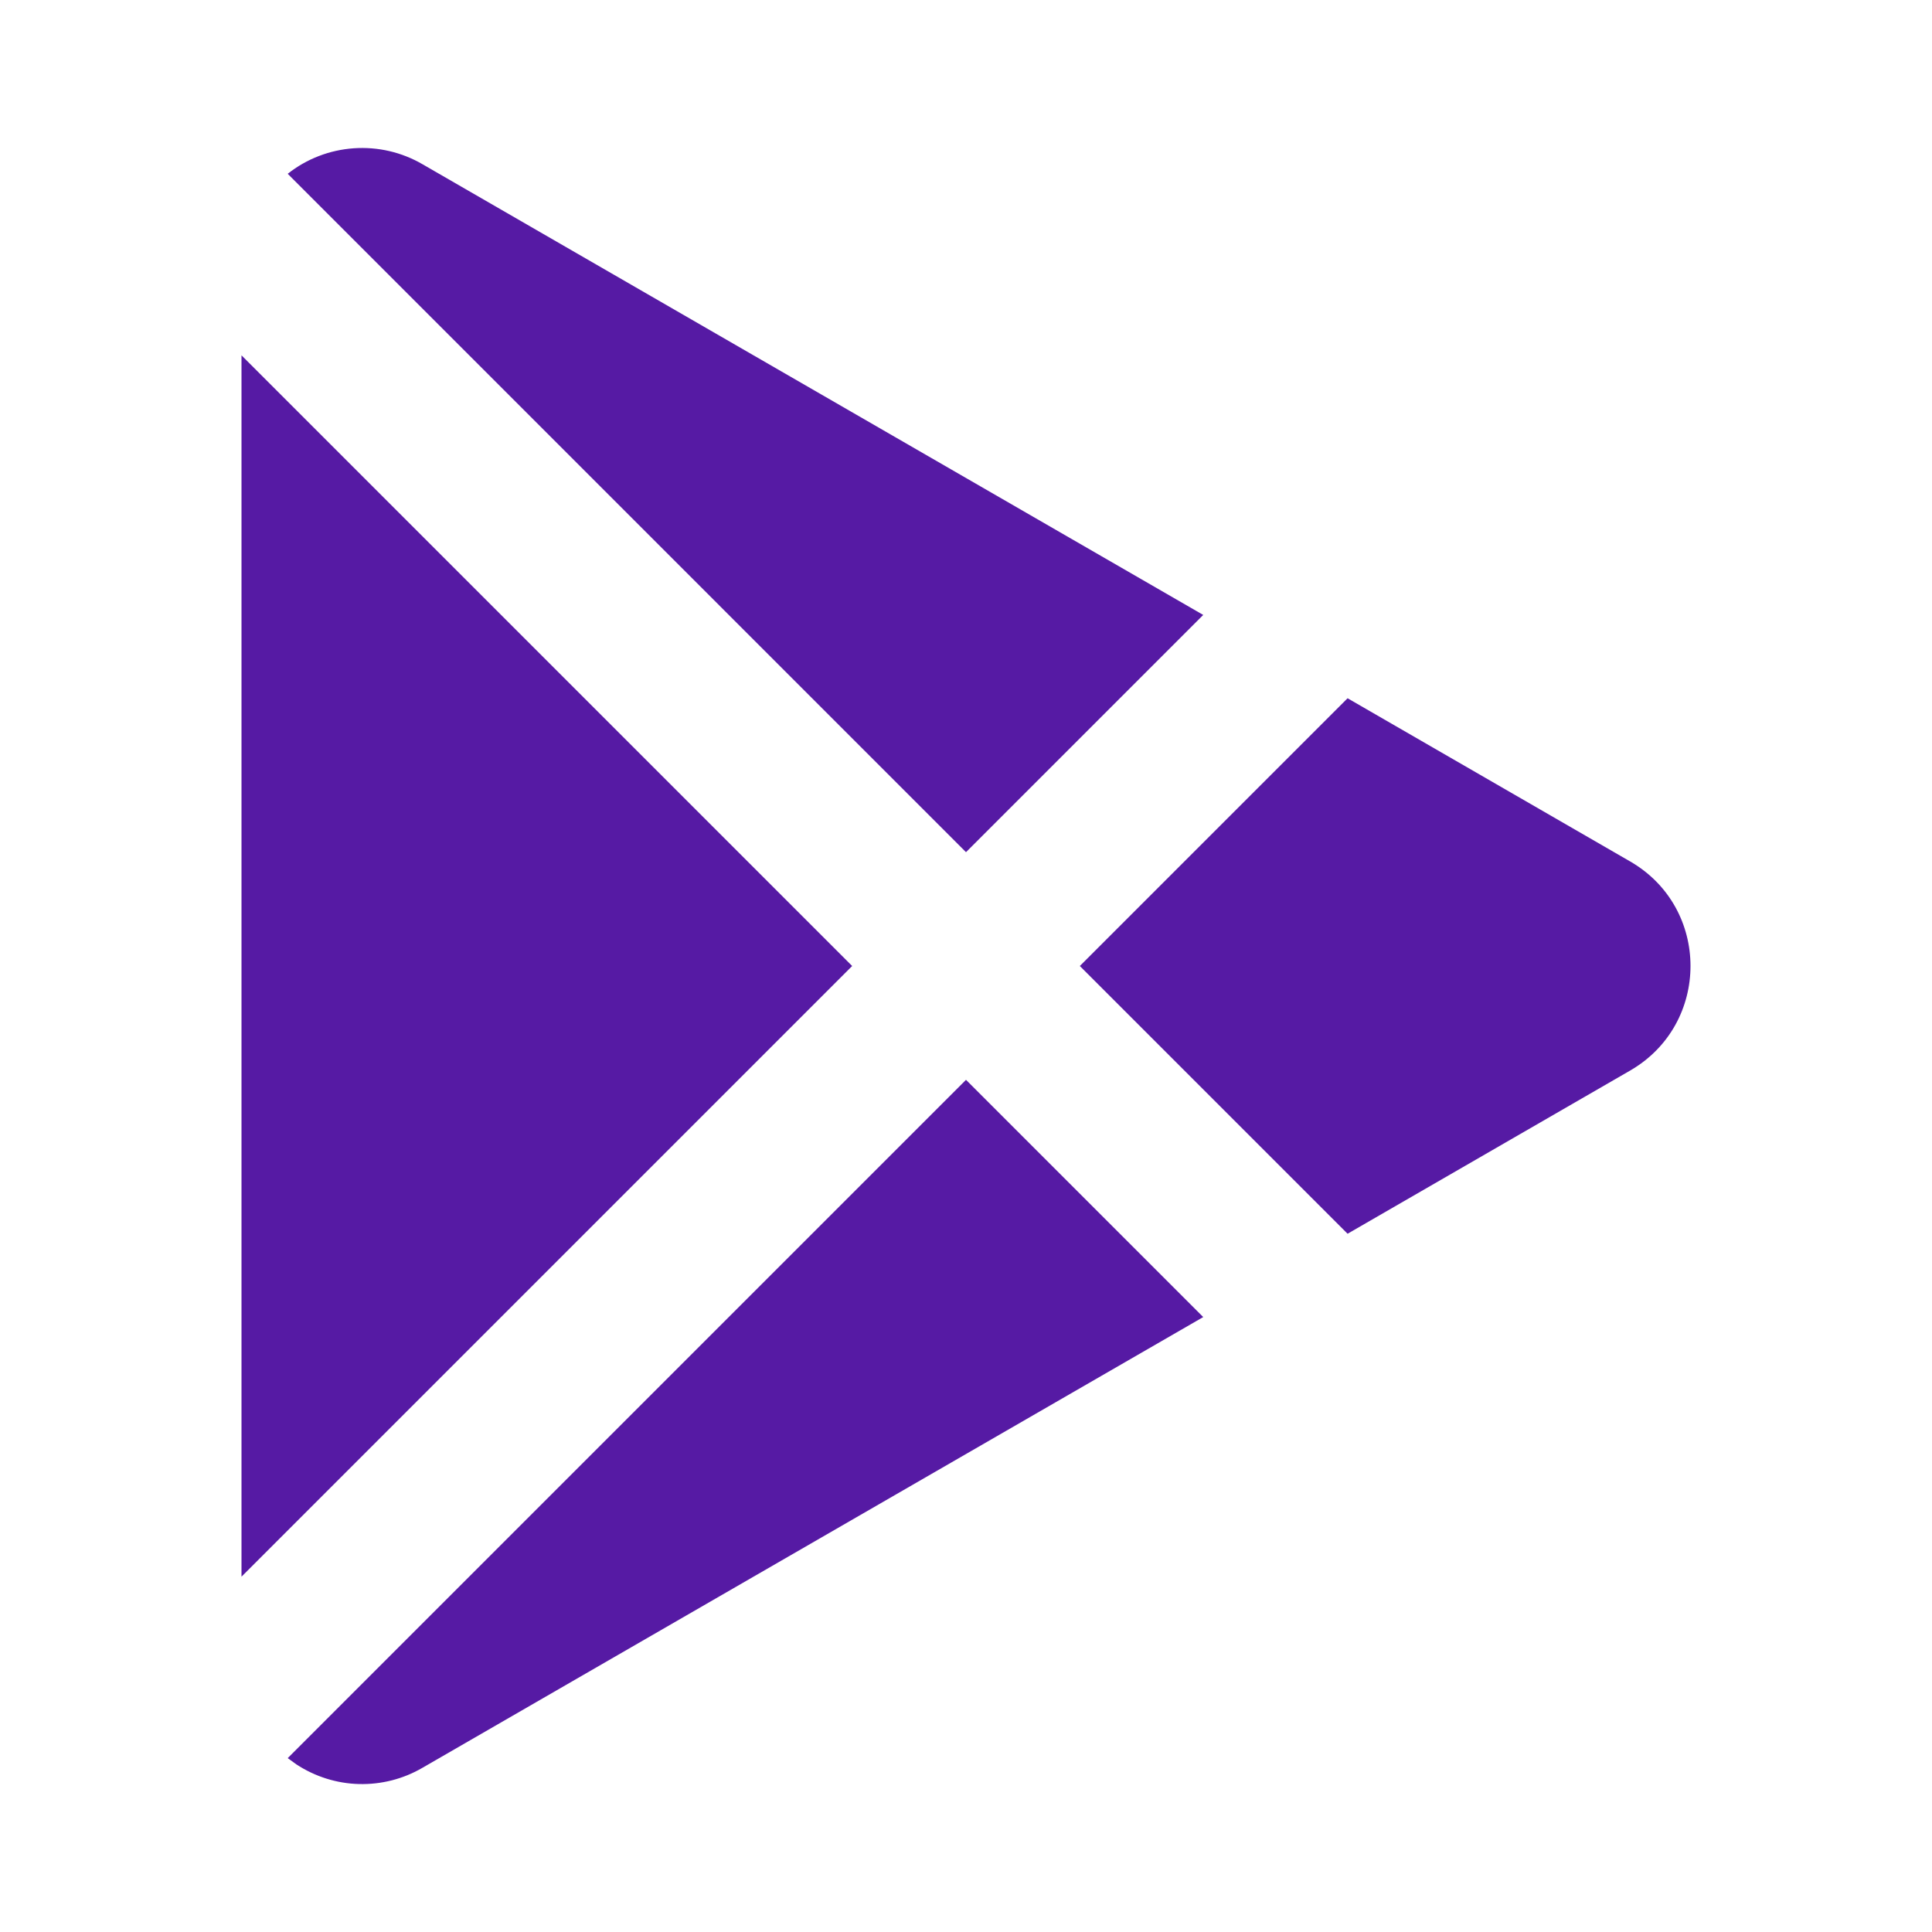 <svg width="24" height="24" viewBox="0 0 24 24" fill="none" xmlns="http://www.w3.org/2000/svg">
<g clip-path="url(#clip0_532_1232)">
<path d="M12 13.414L14.947 16.361L5.25 21.959C5.011 22.099 4.737 22.169 4.46 22.162C4.183 22.155 3.914 22.07 3.682 21.918L3.574 21.84L12 13.414ZM3 4.414L10.586 12L3 19.586V4.414ZM16.74 8.674L20.25 10.701C21.25 11.278 21.25 12.721 20.25 13.299L16.74 15.326L13.414 12L16.74 8.674ZM5.25 2.041L14.947 7.639L12 10.586L3.574 2.159C3.809 1.973 4.095 1.863 4.394 1.842C4.693 1.821 4.991 1.89 5.25 2.041Z" fill="#561AA4"/>
</g>
<defs>
<clipPath id="clip0_532_1232">
<rect width="24" height="24" fill="white"/>
</clipPath>
</defs>
</svg>
